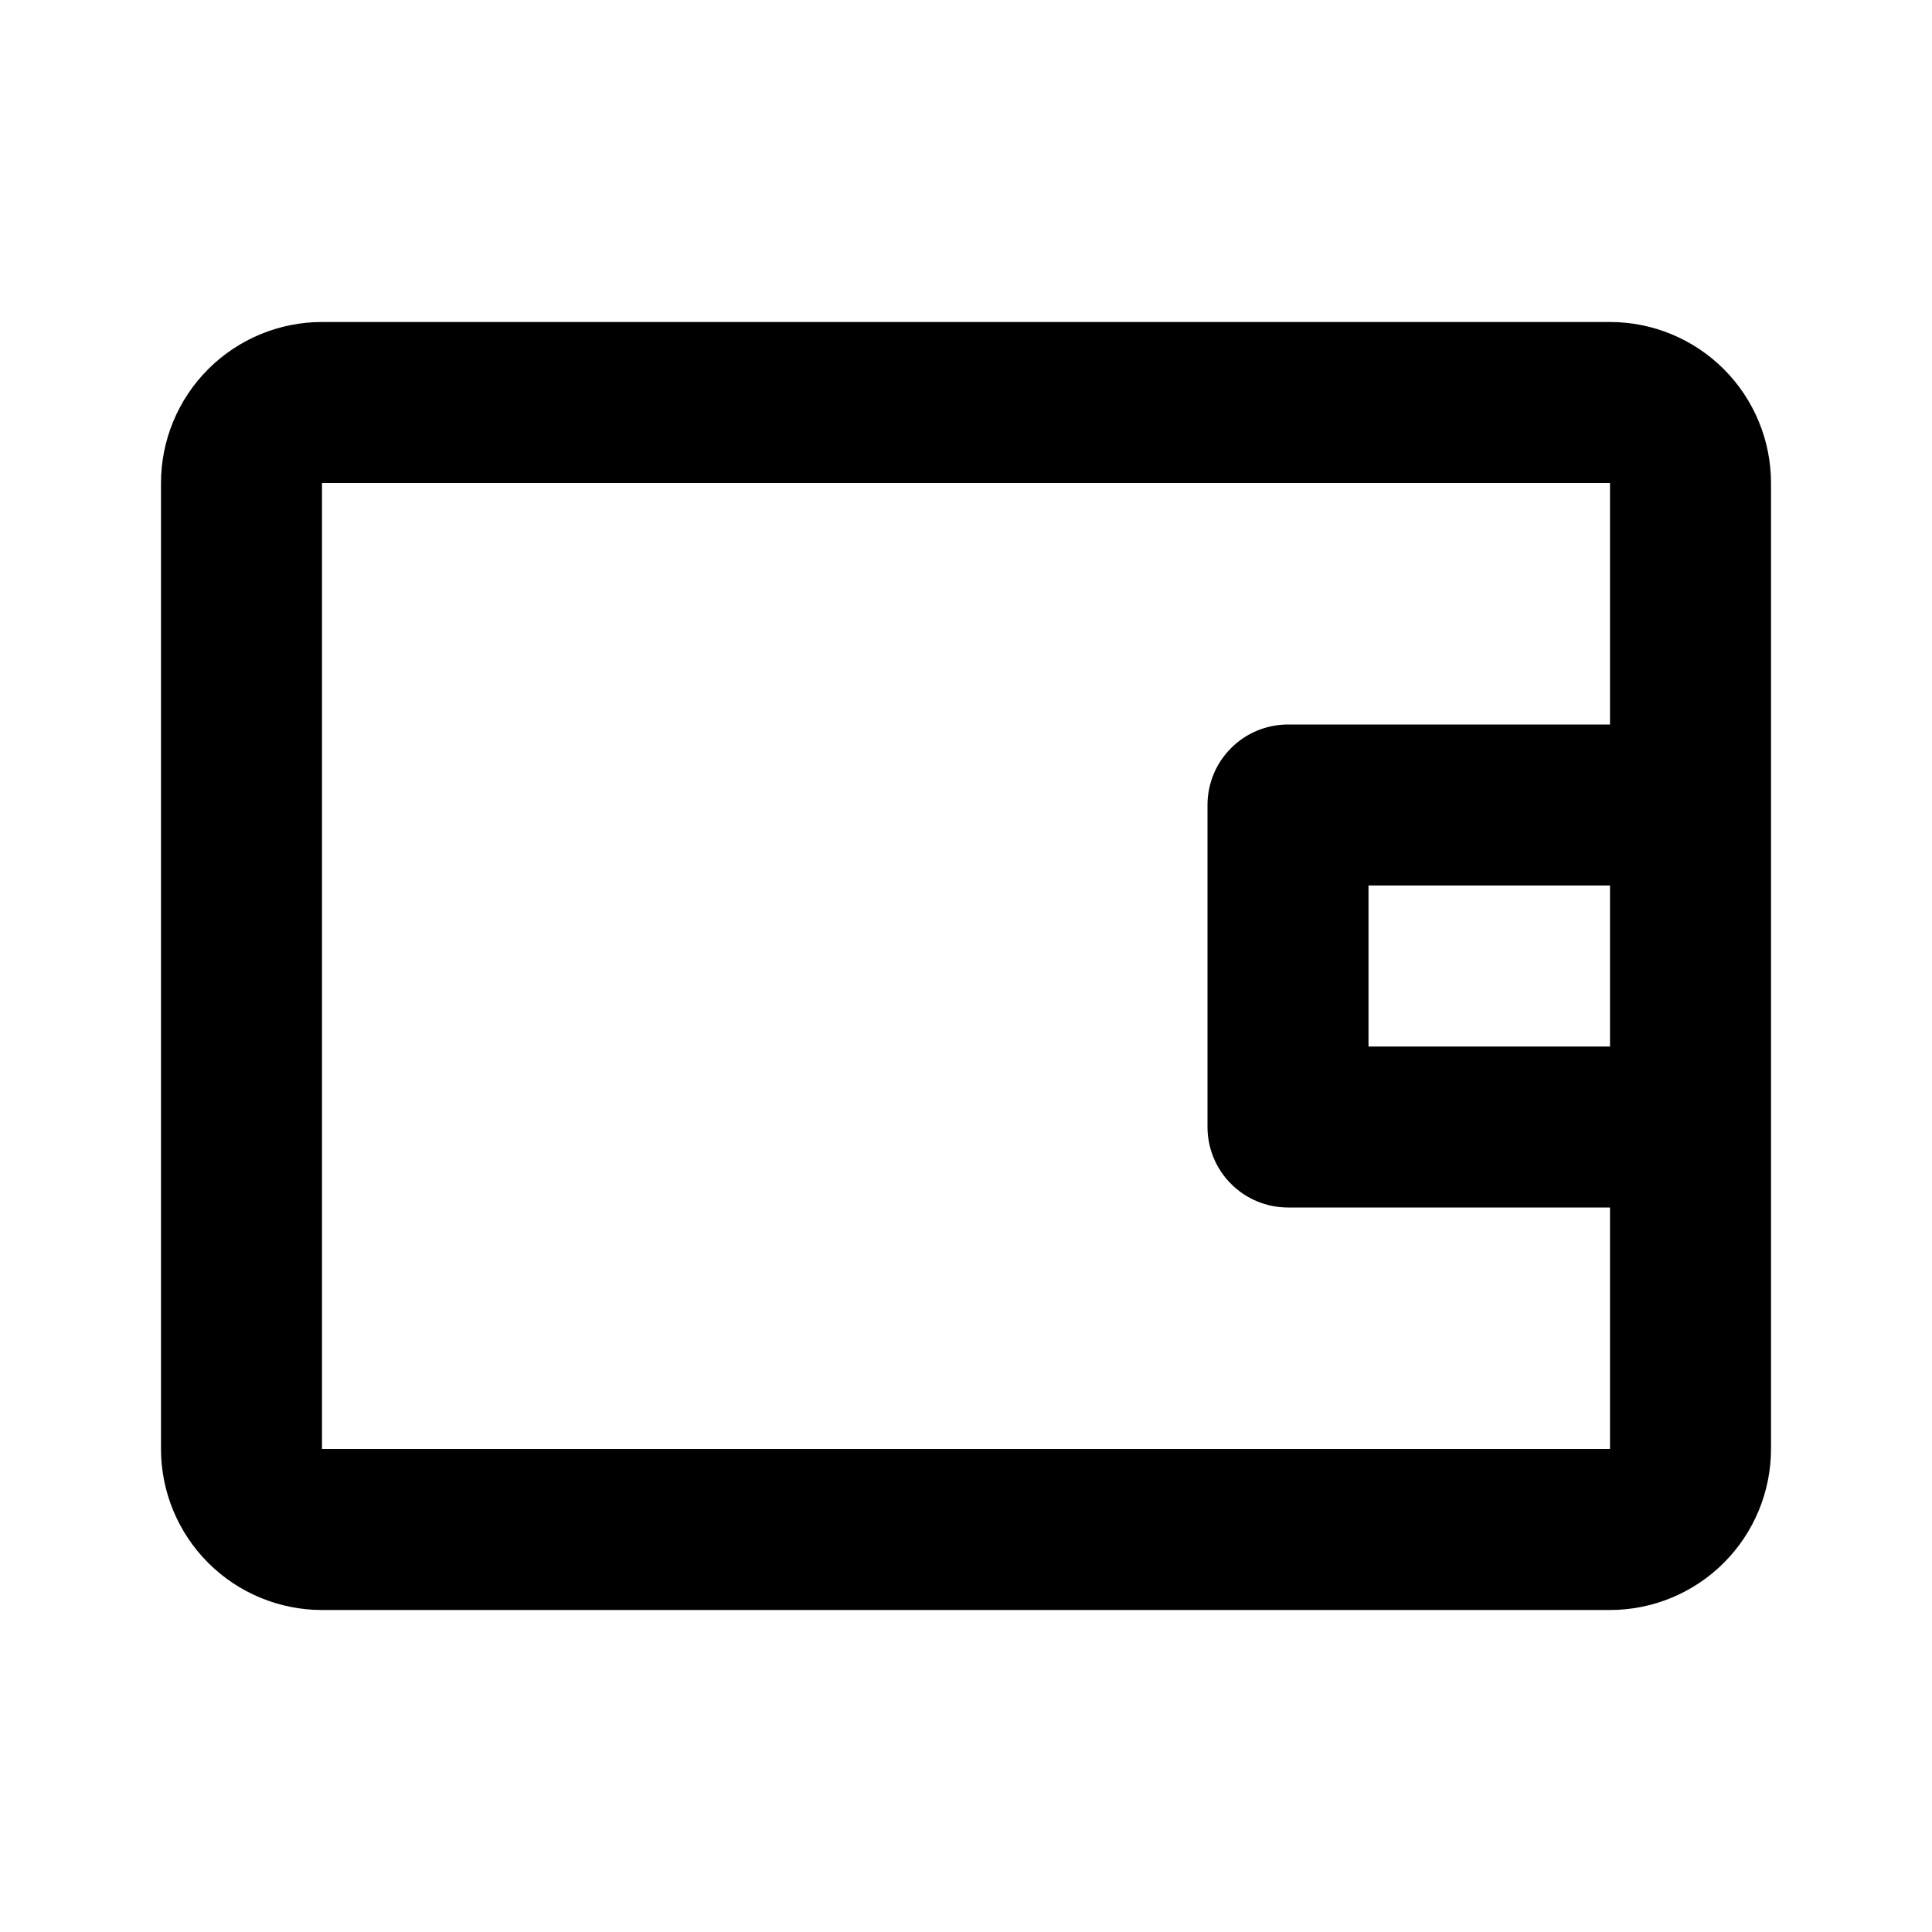 <svg width="24" height="24" viewBox="0 0 24 24" xmlns="http://www.w3.org/2000/svg">
  <path d="M20 4H4C3.47 4 2.961 4.211 2.586 4.586C2.211 4.961 2 5.47 2 6V18C2 18.53 2.211 19.039 2.586 19.414C2.961 19.789 3.47 20 4 20H20C20.53 20 21.039 19.789 21.414 19.414C21.789 19.039 22 18.53 22 18V6C22 5.47 21.789 4.961 21.414 4.586C21.039 4.211 20.53 4 20 4ZM4 18V6H20V9H16C15.735 9 15.48 9.105 15.293 9.293C15.105 9.48 15 9.735 15 10V14C15 14.265 15.105 14.52 15.293 14.707C15.48 14.895 15.735 15 16 15H20V18H4ZM20 11V13H17V11H20Z"/>
</svg>
